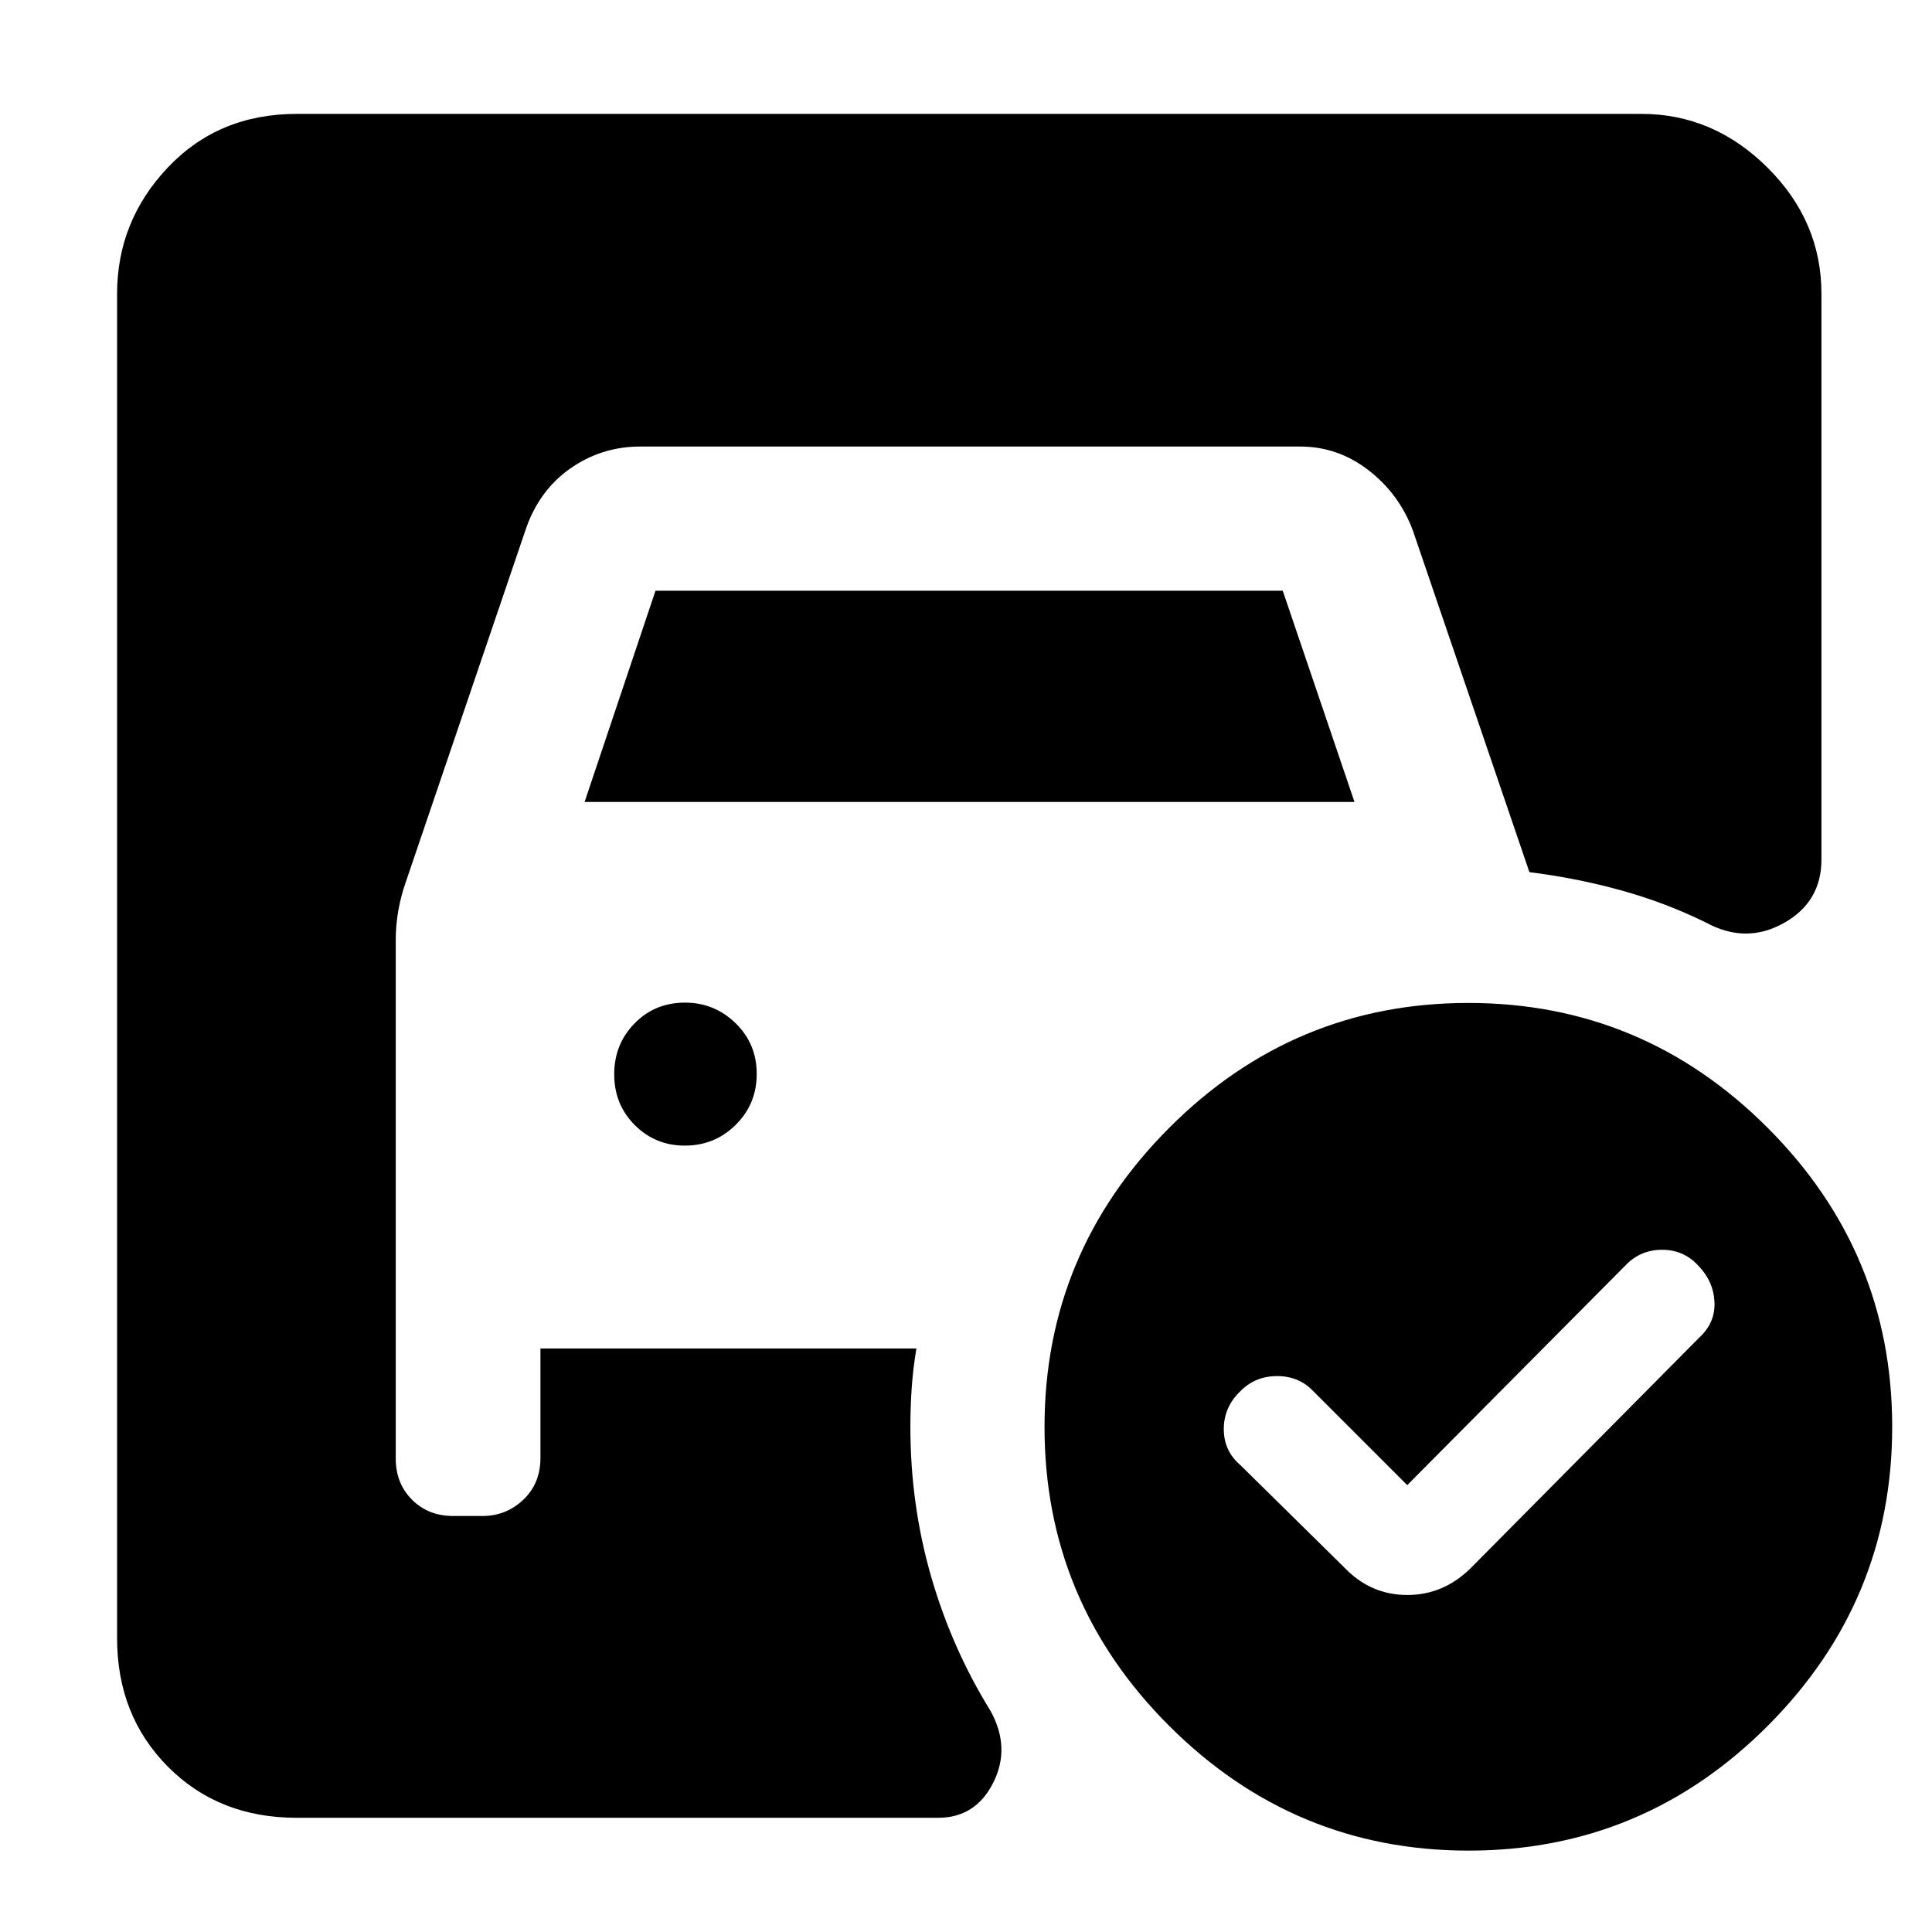 <svg xmlns="http://www.w3.org/2000/svg" height="40" viewBox="0 -960 960 960" width="40"><path d="m699.25-222.05-46.77-46.77q-7.06-7.41-17.91-7.41-10.85 0-18.24 7.51-8.24 7.92-8.24 18.8t8.24 17.91l51.84 51.08q12.98 13.47 31.09 13.47 18.1 0 31.65-13.47l113.51-114.5q7.99-7.4 7.49-17.66-.5-10.27-8.08-18.07-7.22-7.83-17.94-7.83-10.72 0-18.07 7.62L699.25-222.05ZM290.48-561.51l35.23-104.95h311.68l35.65 104.95H290.48Zm49.79 170.76q14.88 0 25.31-10.33 10.43-10.33 10.43-25.31 0-14.98-10.5-25.19-10.49-10.22-25.14-10.22-14.98 0-25.07 10.33-10.1 10.33-10.1 25.31 0 14.98 10.21 25.19 10.21 10.22 24.86 10.22Zm389.34-70.89q86.68 0 148.65 61.96 61.96 61.96 61.96 148.63 0 86.68-61.87 148.65-61.88 61.96-148.64 61.96-86.59 0-148.64-61.87-62.05-61.88-62.05-148.64 0-86.59 61.96-148.64 61.96-62.05 148.63-62.05ZM147.44-56.75q-38.84 0-64.05-25.43-25.21-25.42-25.21-63.83v-667.98q0-36.14 25.21-62.78t64.05-26.64h668.21q35.72 0 62.57 26.64t26.85 62.78v281.03q0 21.22-18.83 31.69-18.83 10.47-38.61-.35-20.22-9.93-42.32-16.03-22.09-6.1-45.35-8.97l-57.85-169.59q-6.7-18.18-21.98-30.05-15.28-11.86-34.09-11.86H318.18q-19.44 0-35.11 11.12-15.66 11.13-22.16 30.99l-59.29 174.34q-2.41 6.82-3.7 14.17-1.28 7.34-1.28 14.34v257.89q0 12.37 8.09 20.47 8.1 8.09 20.45 8.09h14.5q11.85 0 20.35-8.09 8.51-8.1 8.51-20.68v-54.47h186.83q-1.6 9.28-2.31 19.09-.7 9.81-.7 19.82 0 38.56 10.28 74.29 10.29 35.73 29.46 66.73 10.23 18.35 1.45 35.81-8.78 17.46-27.4 17.46H147.44Z"/></svg>